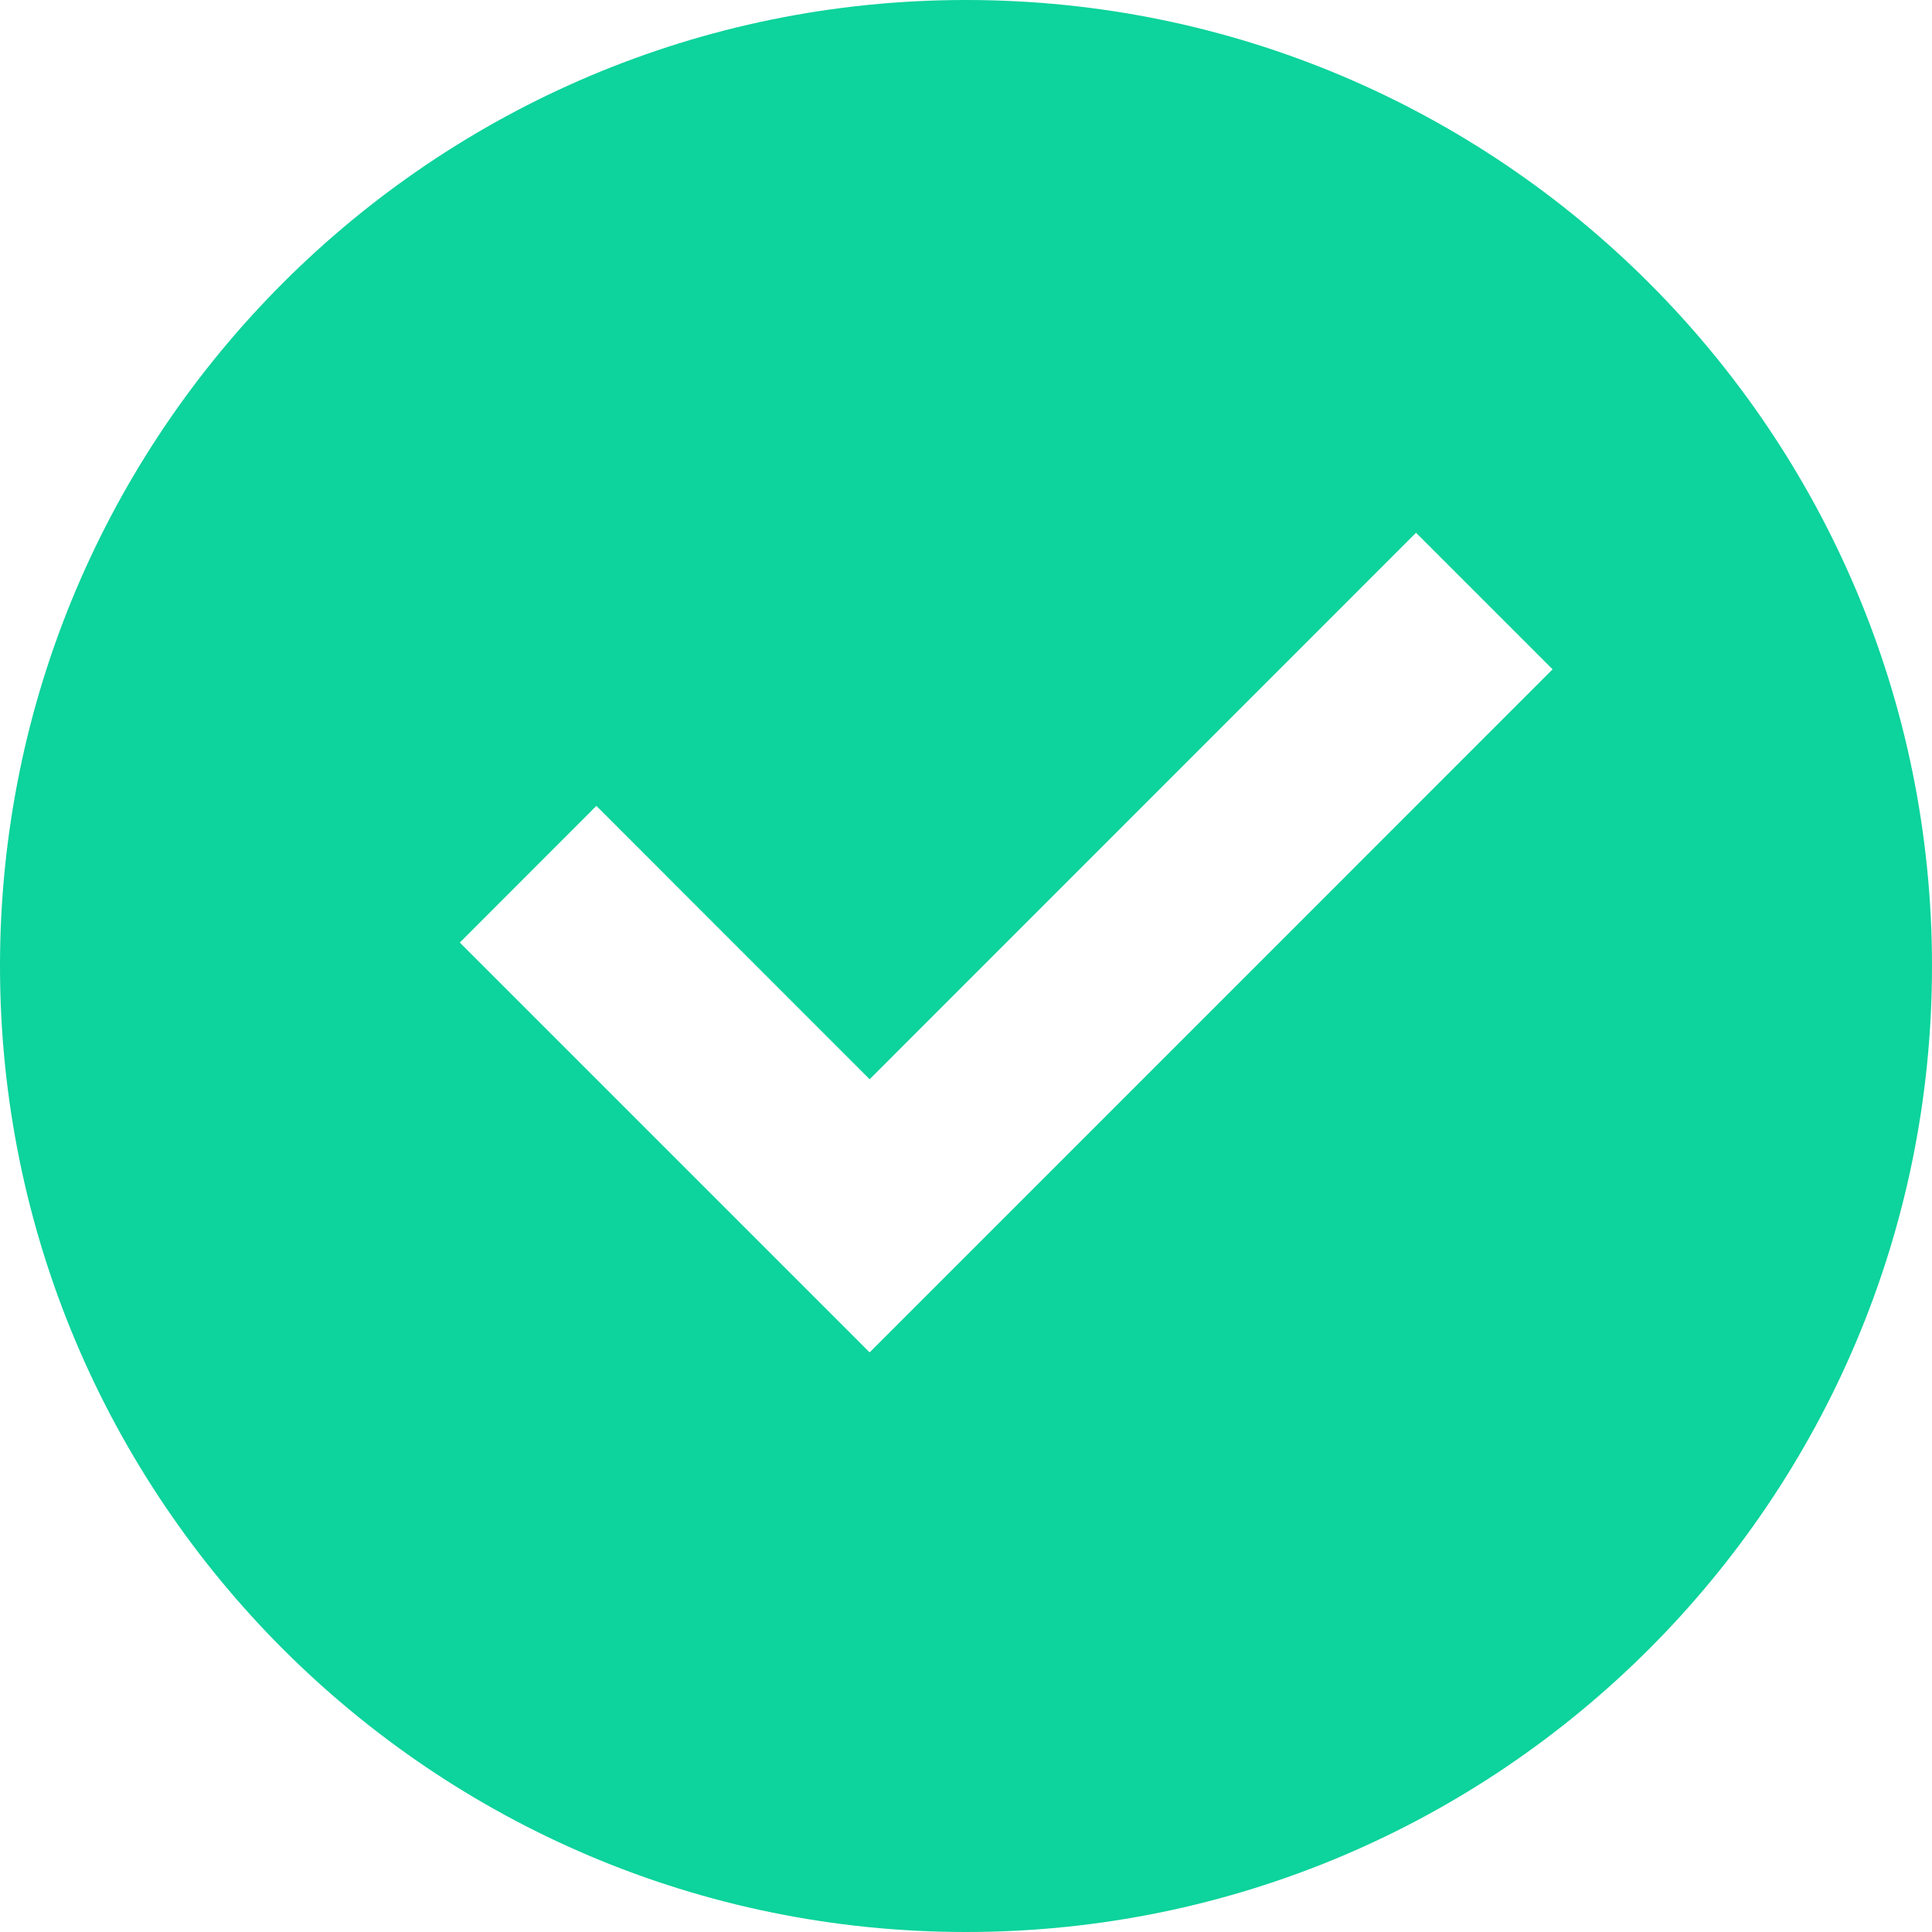 <svg width="16" height="16" viewBox="0 0 16 16" fill="none" xmlns="http://www.w3.org/2000/svg">
<path d="M8 16C3.582 16 0 12.418 0 8C0 3.582 3.582 0 8 0C12.418 0 16 3.582 16 8C16 12.418 12.418 16 8 16ZM7.202 11.2L12.858 5.543L11.727 4.412L7.202 8.938L4.939 6.674L3.808 7.806L7.202 11.2Z" fill="#0DD39C"/>
</svg>
